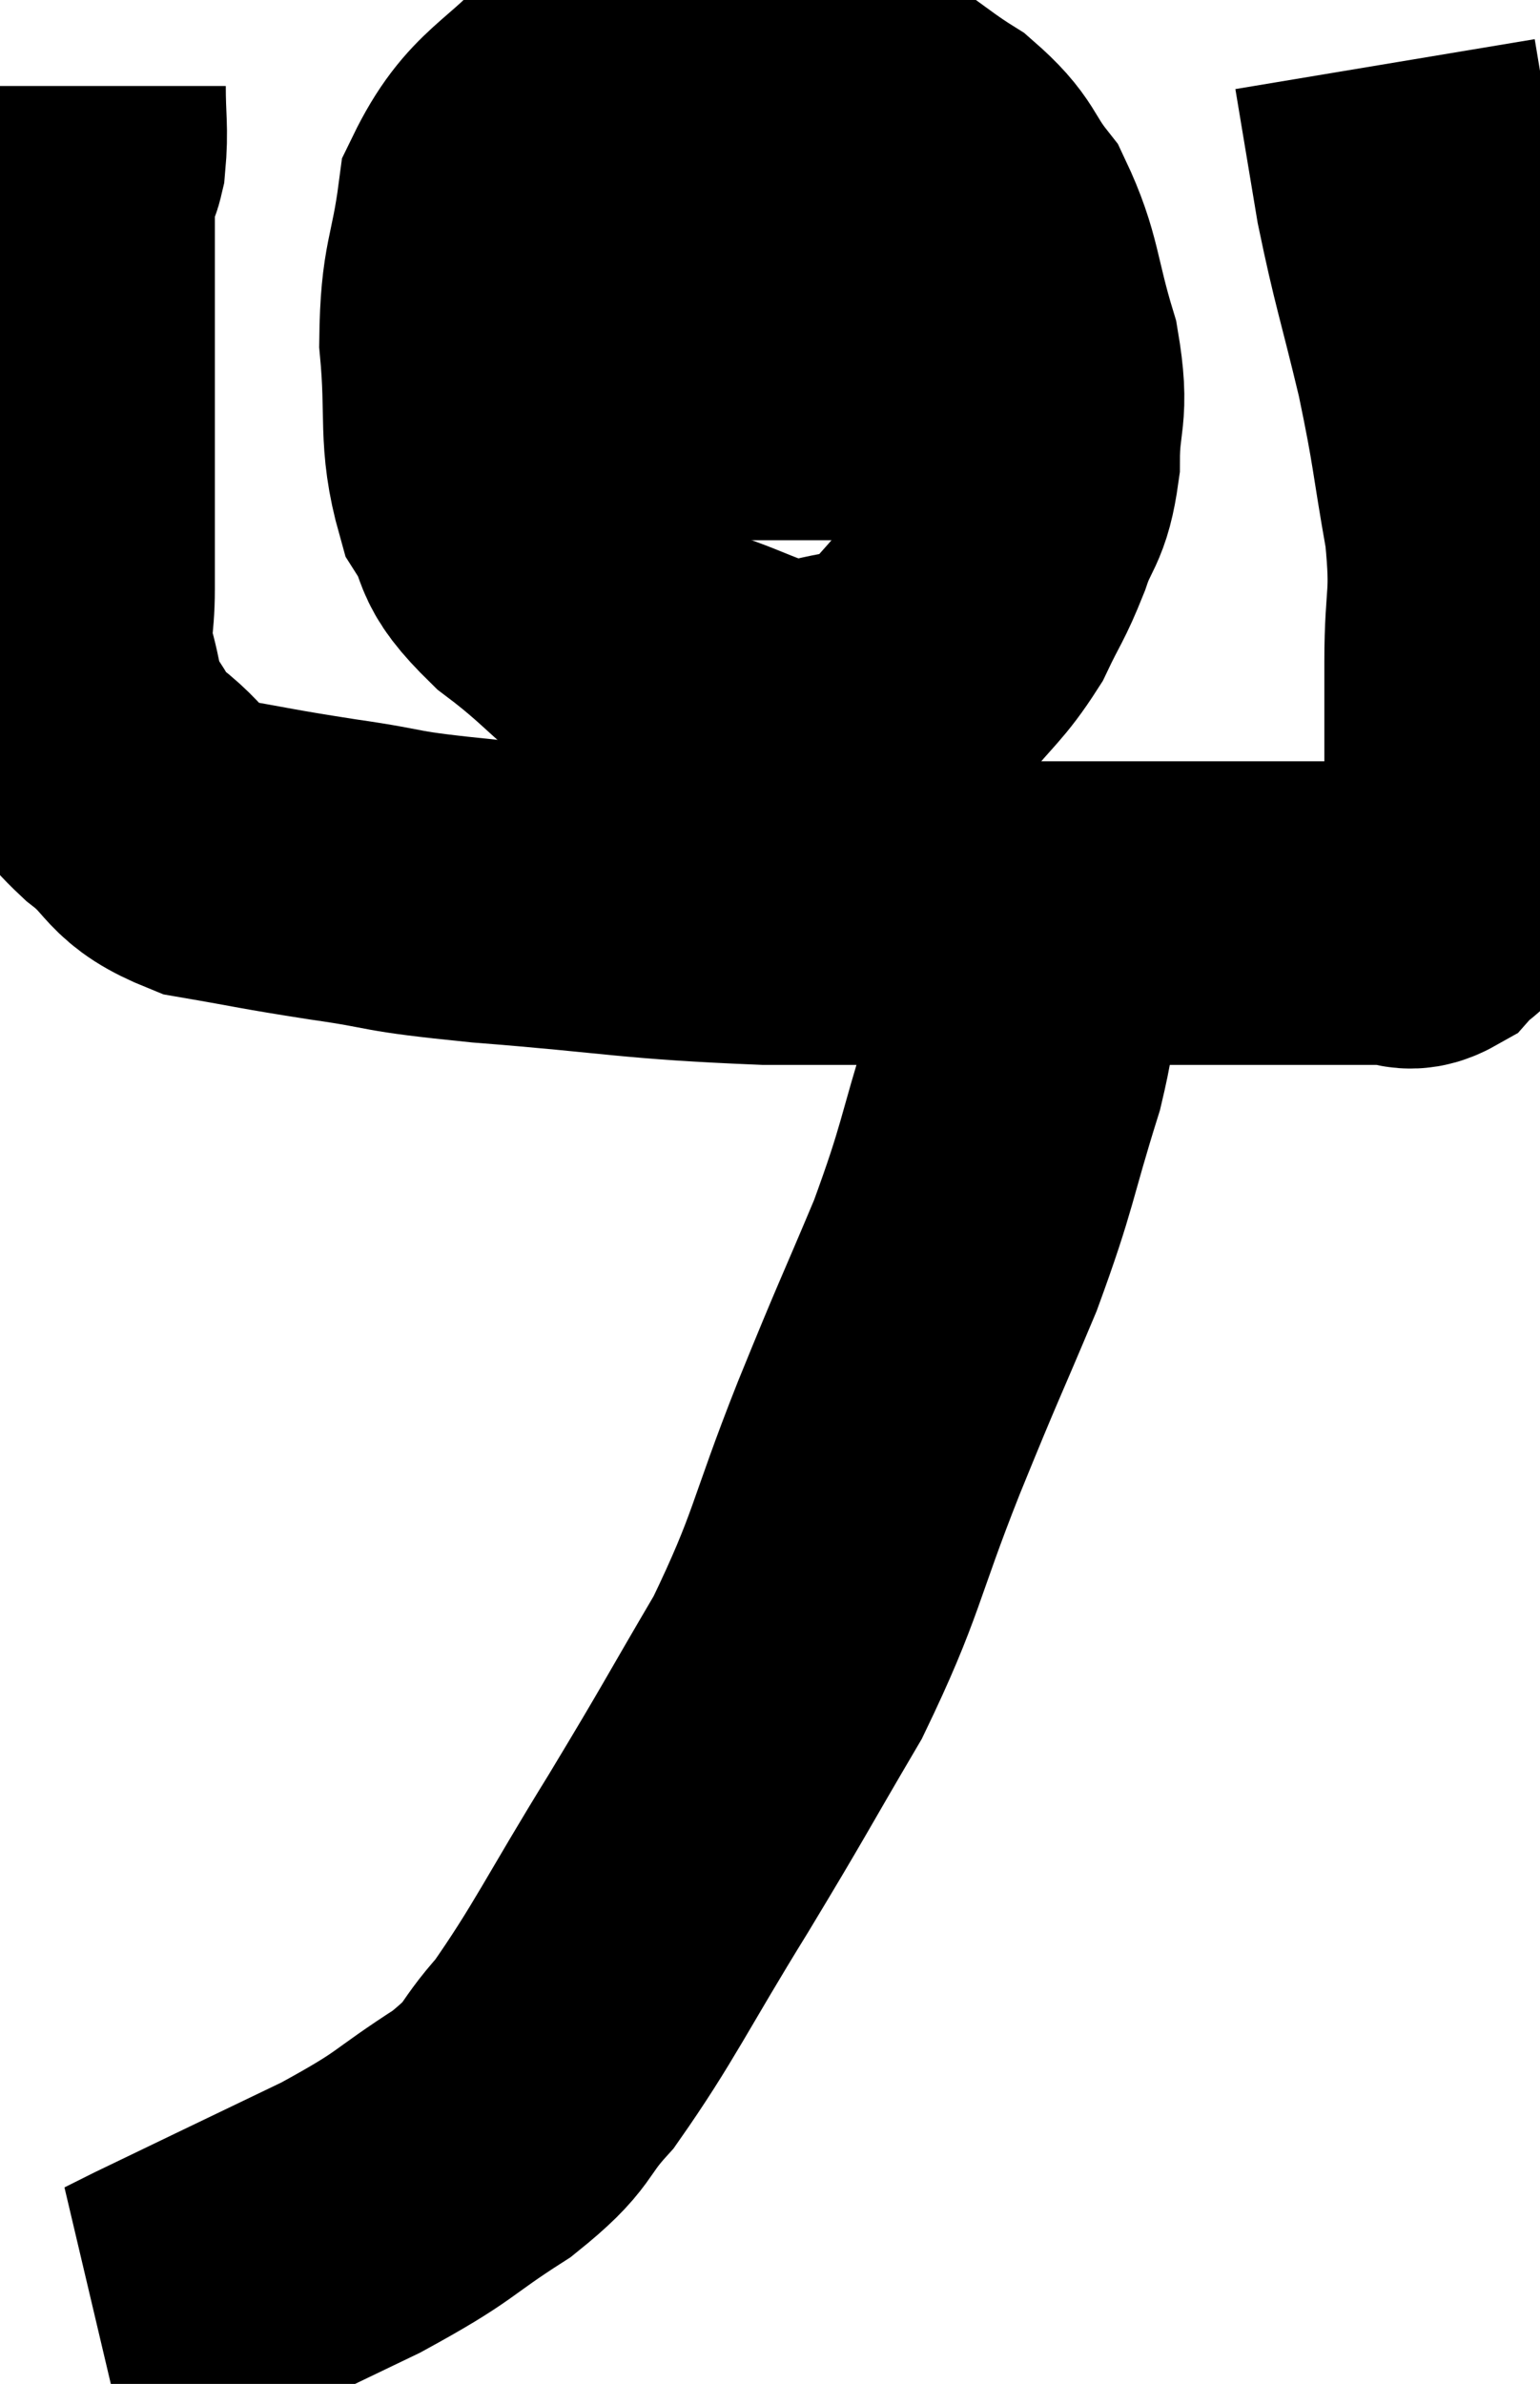 <svg xmlns="http://www.w3.org/2000/svg" viewBox="14.5 4.344 25.373 39.256" width="25.373" height="39.256"><path d="M 15.72 5.76 C 15.72 6.36, 15.765 6.465, 15.72 6.96 C 15.63 7.35, 15.585 6.84, 15.54 7.74 C 15.54 9.15, 15.54 9.36, 15.54 10.56 C 15.54 11.55, 15.54 11.67, 15.54 12.54 C 15.54 13.29, 15.54 13.365, 15.54 14.04 C 15.54 14.64, 15.45 14.64, 15.54 15.24 C 15.72 15.84, 15.645 15.93, 15.9 16.44 C 16.23 16.86, 16.065 16.815, 16.56 17.28 C 17.22 17.79, 17.025 17.955, 17.88 18.3 C 18.93 18.48, 18.825 18.48, 19.98 18.66 C 21.24 18.84, 20.715 18.84, 22.5 19.02 C 24.81 19.2, 24.9 19.29, 27.12 19.38 C 29.25 19.38, 29.625 19.38, 31.38 19.38 C 32.76 19.38, 32.985 19.38, 34.14 19.38 C 35.07 19.38, 35.175 19.38, 36 19.38 C 36.72 19.38, 36.96 19.38, 37.44 19.38 C 37.68 19.38, 37.68 19.515, 37.92 19.38 C 38.16 19.11, 38.175 19.26, 38.4 18.84 C 38.61 18.27, 38.715 18.6, 38.82 17.7 C 38.82 16.47, 38.82 16.41, 38.82 15.24 C 38.82 14.13, 38.94 14.25, 38.82 13.02 C 38.58 11.67, 38.625 11.685, 38.34 10.32 C 38.01 8.94, 37.935 8.79, 37.68 7.56 C 37.5 6.48, 37.41 5.94, 37.32 5.4 C 37.32 5.4, 37.32 5.4, 37.32 5.4 L 37.32 5.4" fill="none" stroke="black" stroke-width="5"></path><path d="M 25.74 5.4 C 25.05 5.52, 25.155 5.07, 24.36 5.64 C 23.46 6.66, 23.085 6.6, 22.56 7.68 C 22.41 8.82, 22.275 8.76, 22.26 9.96 C 22.38 11.22, 22.23 11.52, 22.5 12.48 C 22.92 13.14, 22.59 13.065, 23.34 13.8 C 24.42 14.61, 24.375 14.85, 25.5 15.42 C 26.67 15.75, 26.835 16.05, 27.84 16.08 C 28.68 15.81, 28.86 15.975, 29.52 15.54 C 30 14.94, 30.105 14.925, 30.48 14.34 C 30.75 13.77, 30.78 13.8, 31.02 13.2 C 31.23 12.57, 31.335 12.69, 31.44 11.94 C 31.44 11.07, 31.605 11.175, 31.44 10.2 C 31.11 9.12, 31.17 8.865, 30.78 8.04 C 30.33 7.47, 30.465 7.41, 29.88 6.9 C 29.16 6.45, 29.085 6.27, 28.44 6 C 27.87 5.91, 27.855 5.865, 27.3 5.82 C 26.76 5.82, 26.685 5.82, 26.22 5.82 C 25.83 5.82, 25.845 5.82, 25.44 5.82 L 24.6 5.82" fill="none" stroke="black" stroke-width="5"></path><path d="M 23.16 10.74 C 24.78 10.74, 24.735 10.74, 26.4 10.74 C 28.11 10.74, 28.845 10.74, 29.82 10.74 C 30.06 10.74, 30.135 10.74, 30.3 10.74 C 30.39 10.74, 30.405 10.74, 30.48 10.74 L 30.6 10.74" fill="none" stroke="black" stroke-width="5"></path><path d="M 31.38 19.14 C 31.38 19.68, 31.425 19.515, 31.38 20.22 C 31.29 21.09, 31.485 20.76, 31.2 21.96 C 30.72 23.49, 30.795 23.505, 30.24 25.02 C 29.61 26.52, 29.67 26.325, 28.98 28.02 C 28.23 29.91, 28.305 30.09, 27.48 31.8 C 26.58 33.33, 26.64 33.27, 25.68 34.86 C 24.66 36.51, 24.45 37.005, 23.64 38.16 C 23.04 38.82, 23.28 38.805, 22.44 39.48 C 21.36 40.17, 21.6 40.14, 20.28 40.86 C 18.72 41.61, 18.06 41.925, 17.16 42.36 C 16.92 42.48, 16.8 42.54, 16.68 42.6 C 16.68 42.6, 16.725 42.6, 16.68 42.6 L 16.5 42.6" fill="none" stroke="black" stroke-width="5"></path></svg>